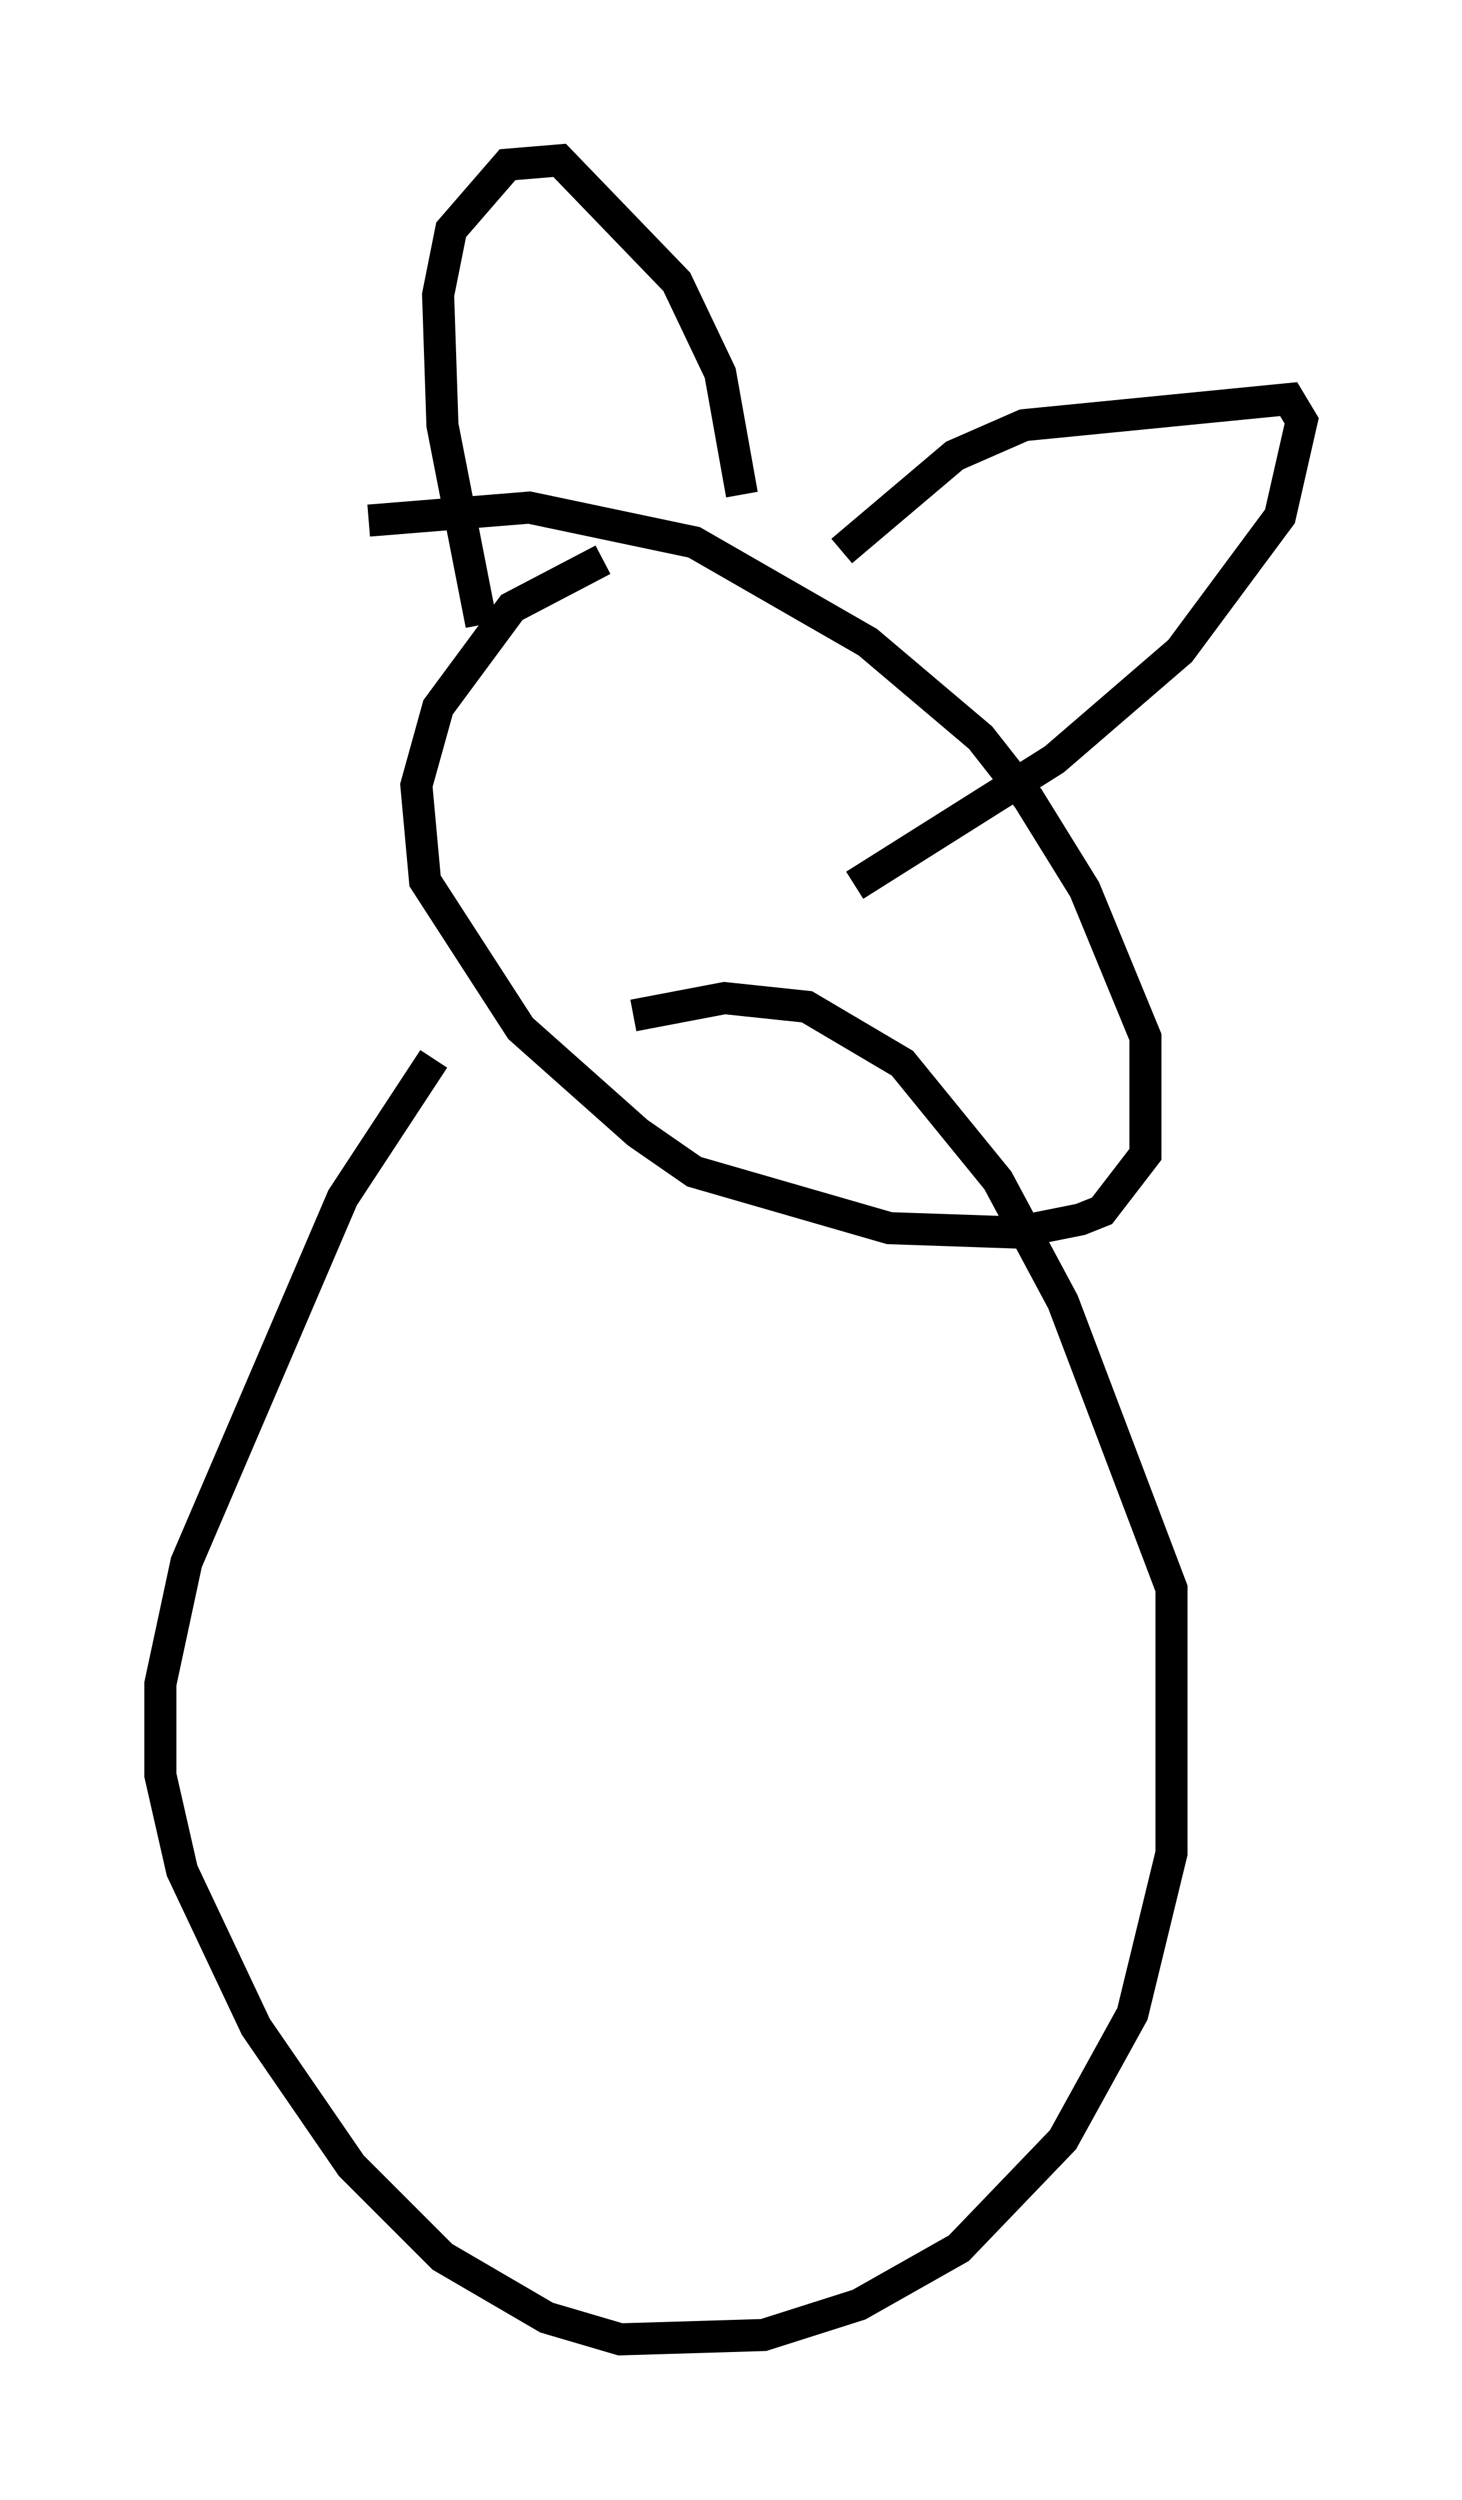 <?xml version="1.0" encoding="utf-8" ?>
<svg baseProfile="full" height="77.929" version="1.1" width="45.588" xmlns="http://www.w3.org/2000/svg" xmlns:ev="http://www.w3.org/2001/xml-events" xmlns:xlink="http://www.w3.org/1999/xlink"><defs /><rect fill="white" height="77.929" width="45.588" x="0" y="0" /><path d="M17.449, 29.898 m-3.924, 3.112 l-2.842, 4.33 -4.871, 11.367 l-0.812, 3.789 0.0, 2.842 l0.677, 2.977 2.3, 4.871 l2.977, 4.33 2.842, 2.842 l3.248, 1.894 2.3, 0.677 l4.465, -0.135 2.977, -0.947 l3.112, -1.759 3.248, -3.383 l2.165, -3.924 1.218, -5.007 l0.0, -8.254 -3.383, -8.931 l-2.03, -3.789 -2.977, -3.654 l-2.977, -1.759 -2.571, -0.271 l-2.842, 0.541 m-0.947, -14.208 l-2.842, 1.488 -2.3, 3.112 l-0.677, 2.436 0.271, 2.977 l2.977, 4.601 3.654, 3.248 l1.759, 1.218 6.089, 1.759 l3.924, 0.135 2.03, -0.406 l0.677, -0.271 1.353, -1.759 l0.0, -3.654 -1.894, -4.601 l-1.759, -2.842 -1.488, -1.894 l-3.518, -2.977 -5.413, -3.112 l-5.142, -1.083 -5.007, 0.406 m3.518, 3.248 l-1.218, -6.225 -0.135, -4.059 l0.406, -2.03 1.759, -2.03 l1.624, -0.135 3.654, 3.789 l1.353, 2.842 0.677, 3.789 m3.112, 1.759 l3.518, -2.977 2.165, -0.947 l8.254, -0.812 0.406, 0.677 l-0.677, 2.977 -3.112, 4.195 l-3.924, 3.383 -6.225, 3.924 " fill="none" stroke="black" stroke-width="1" /></svg>